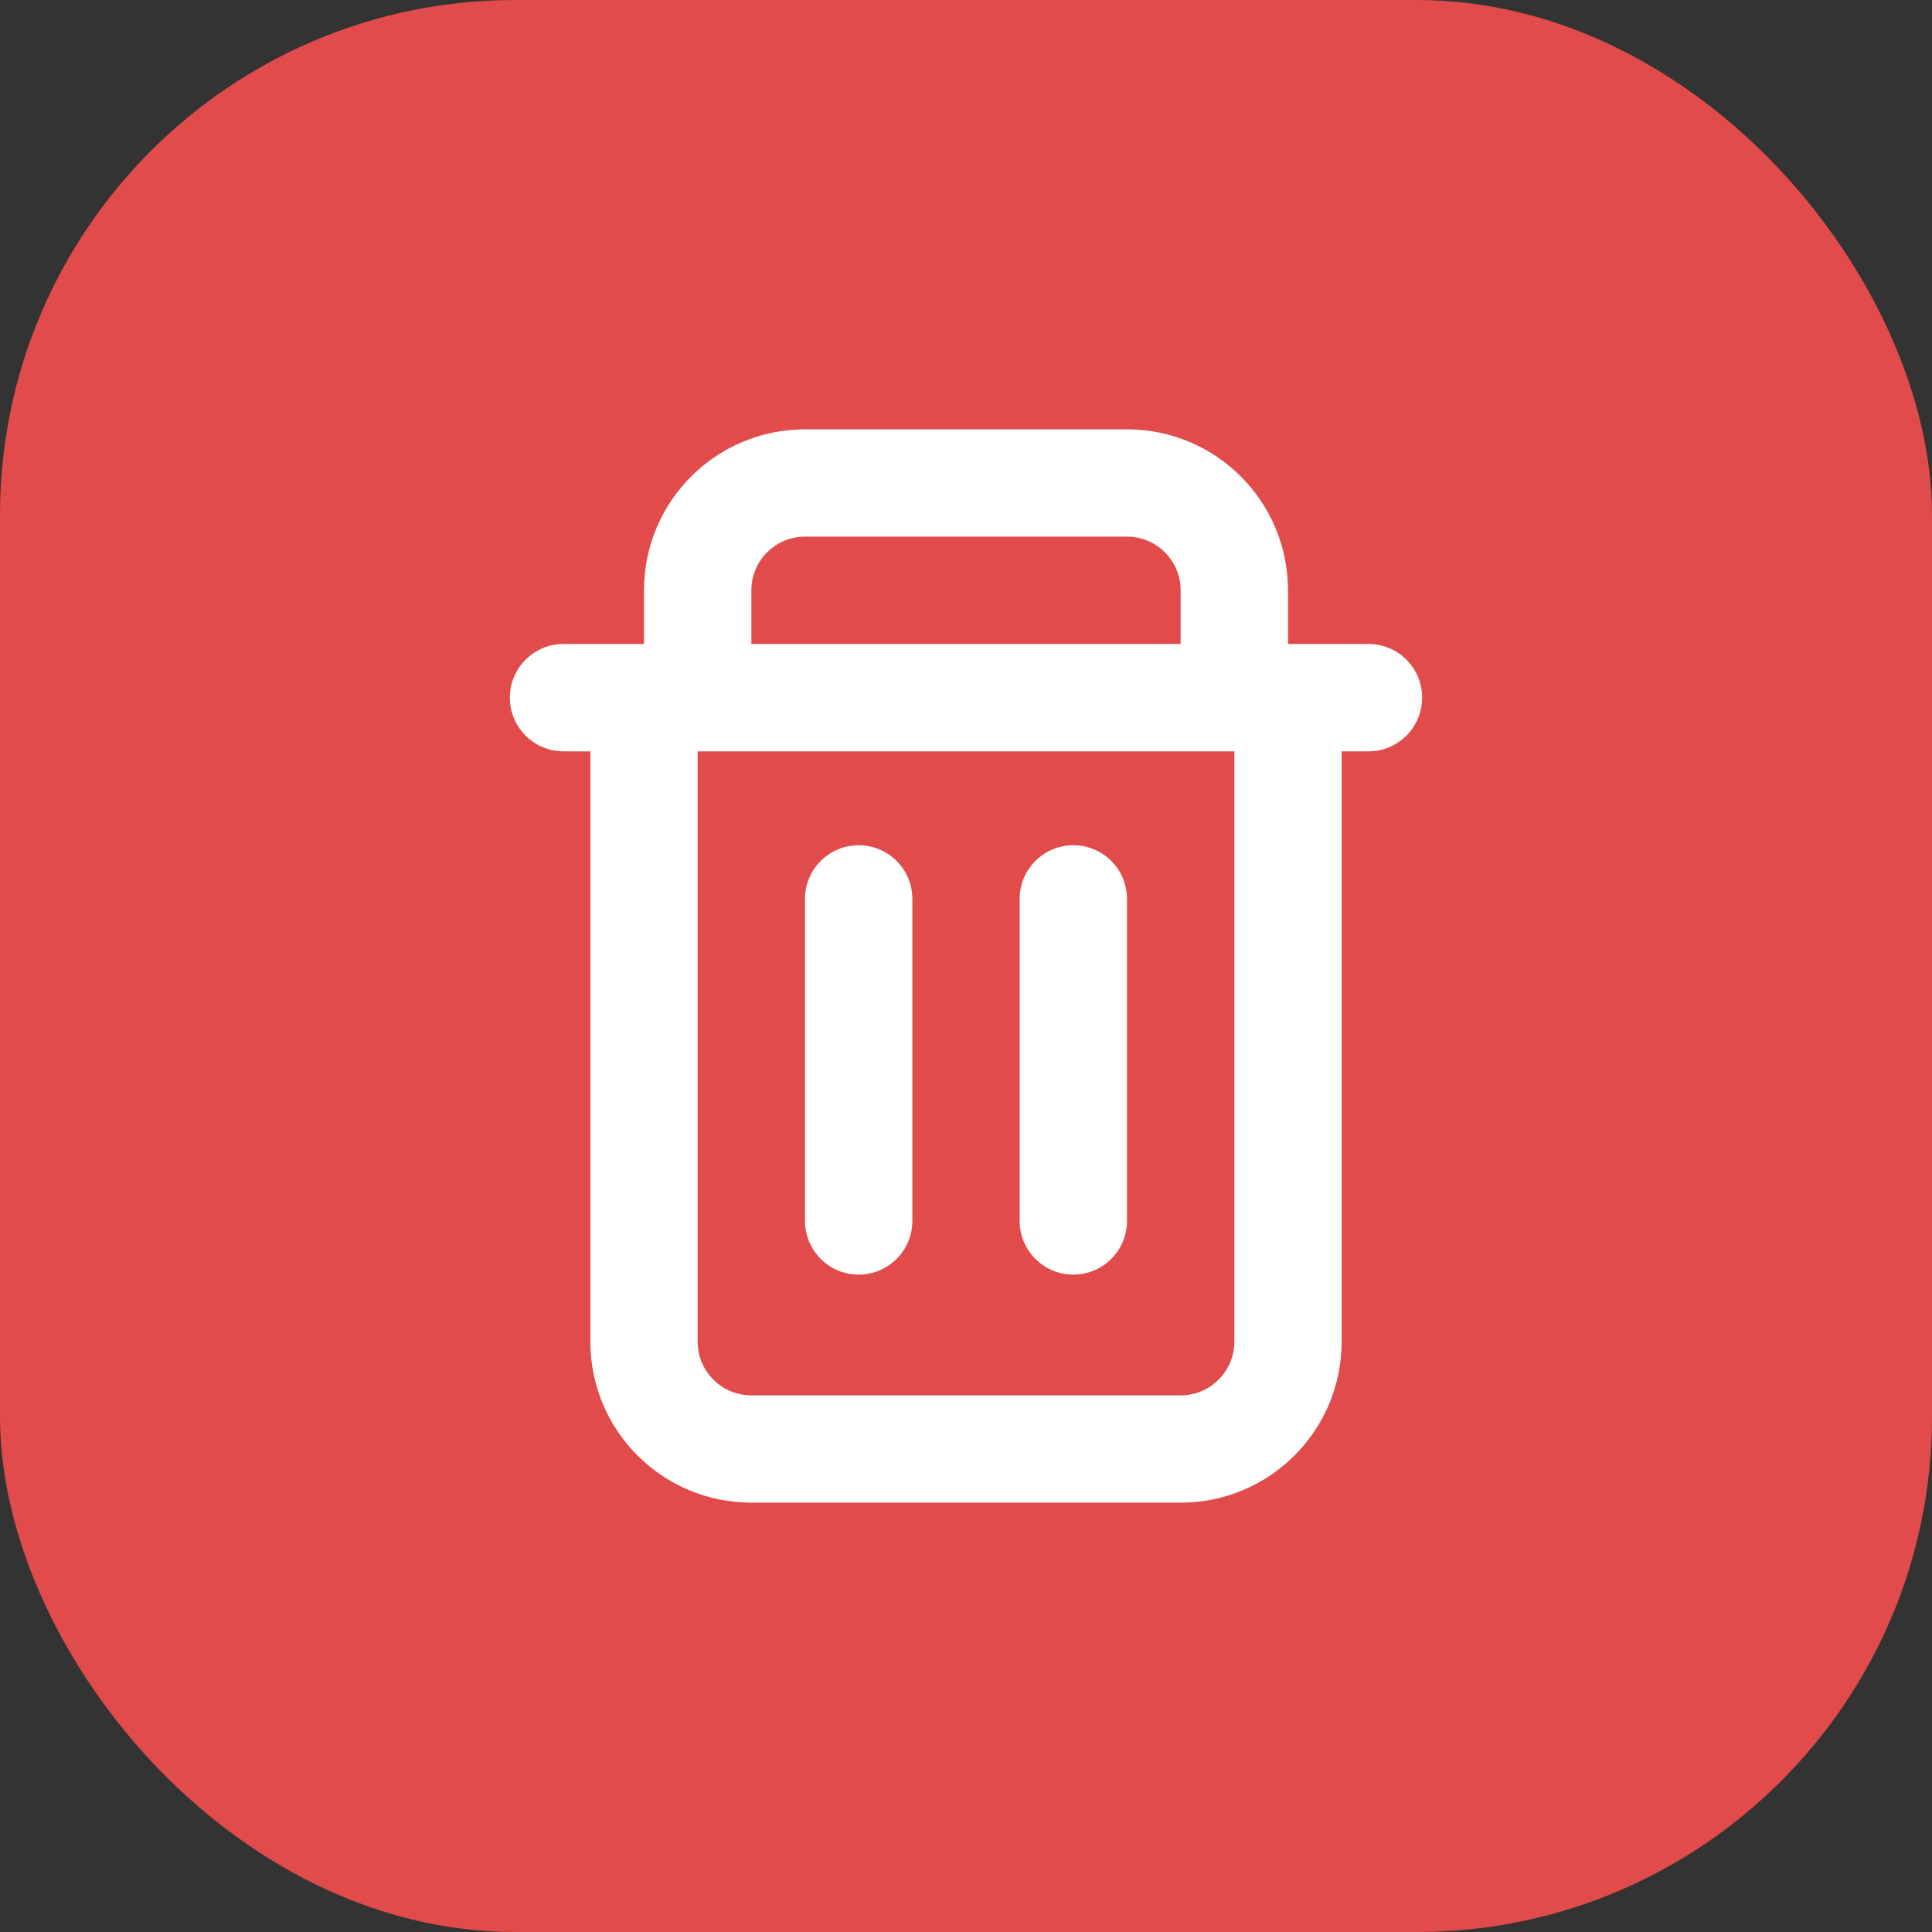<svg width="30" height="30" viewBox="0 0 30 30" fill="none" xmlns="http://www.w3.org/2000/svg">
<rect x="0" y="0" width="30" height="30" fill="#333333" stroke="none"/>
<rect width="30" height="30" rx="8" fill="#E24B4B"/>
<path d="M13.333 13.125C13.794 13.125 14.167 13.498 14.167 13.958V18.958C14.167 19.419 13.794 19.792 13.333 19.792C12.873 19.792 12.5 19.419 12.5 18.958V13.958C12.5 13.498 12.873 13.125 13.333 13.125Z" fill="white"/>
<path d="M17.5 13.958C17.5 13.498 17.127 13.125 16.667 13.125C16.206 13.125 15.833 13.498 15.833 13.958V18.958C15.833 19.419 16.206 19.792 16.667 19.792C17.127 19.792 17.5 19.419 17.5 18.958V13.958Z" fill="white"/>
<path fill-rule="evenodd" clip-rule="evenodd" d="M20 10V9.167C20 7.786 18.881 6.667 17.5 6.667H12.5C11.119 6.667 10 7.786 10 9.167V10H8.75C8.29 10 7.917 10.373 7.917 10.833C7.917 11.293 8.29 11.667 8.75 11.667H9.167V20.833C9.167 22.214 10.286 23.333 11.667 23.333H18.333C19.714 23.333 20.833 22.214 20.833 20.833V11.667H21.25C21.71 11.667 22.083 11.293 22.083 10.833C22.083 10.373 21.71 10 21.25 10H20ZM17.5 8.333H12.5C12.04 8.333 11.667 8.706 11.667 9.167V10H18.333V9.167C18.333 8.706 17.96 8.333 17.5 8.333ZM19.167 11.667H10.833V20.833C10.833 21.294 11.206 21.667 11.667 21.667H18.333C18.794 21.667 19.167 21.294 19.167 20.833V11.667Z" fill="white"/>
</svg>
